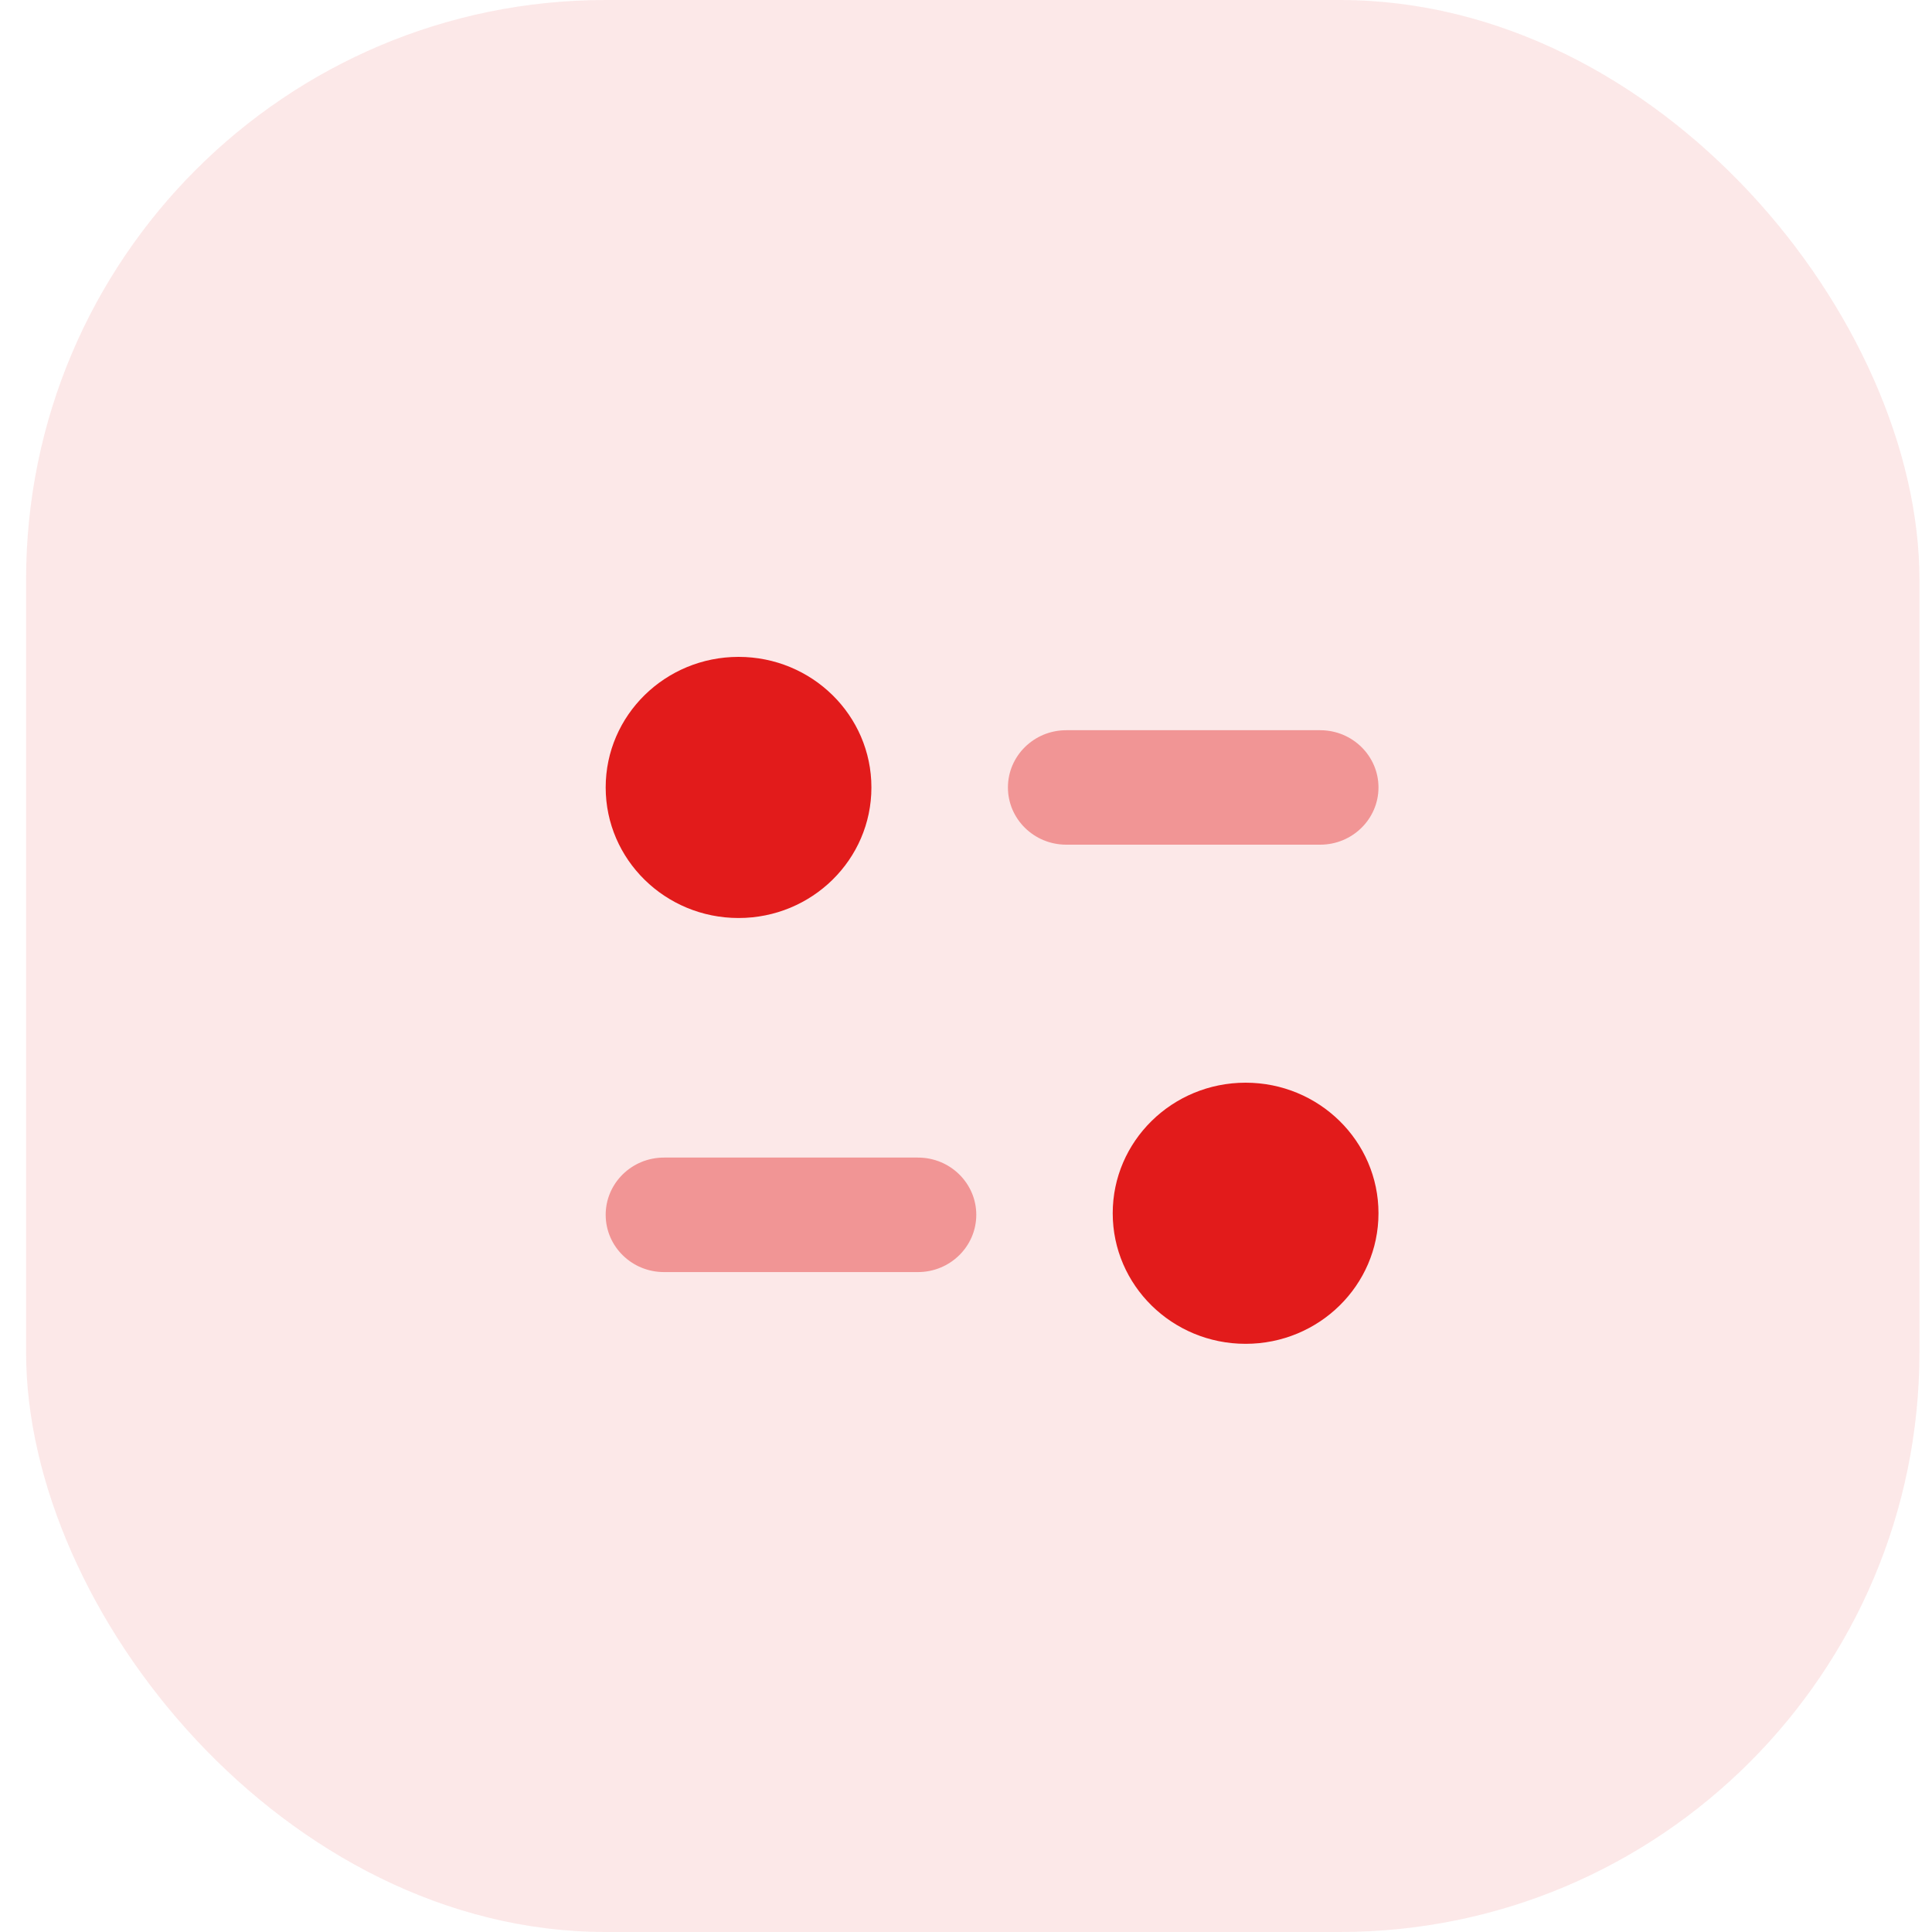 <svg width="50" height="50" viewBox="0 0 50 50" fill="none" xmlns="http://www.w3.org/2000/svg">
<rect opacity="0.1" x="0.675" width="49" height="50" rx="15" fill="#E21B1B"/>
<path opacity="0.4" d="M23.758 29.958H17.183C16.35 29.958 15.675 30.622 15.675 31.439C15.675 32.256 16.35 32.921 17.183 32.921H23.758C24.59 32.921 25.266 32.256 25.266 31.439C25.266 30.622 24.59 29.958 23.758 29.958Z" fill="#E21B1B"/>
<path opacity="0.4" d="M35.675 20.379C35.675 19.562 34.999 18.898 34.168 18.898H27.593C26.761 18.898 26.085 19.562 26.085 20.379C26.085 21.196 26.761 21.86 27.593 21.86H34.168C34.999 21.86 35.675 21.196 35.675 20.379Z" fill="#E21B1B"/>
<path d="M22.552 20.379C22.552 22.245 21.014 23.758 19.114 23.758C17.215 23.758 15.675 22.245 15.675 20.379C15.675 18.513 17.215 17 19.114 17C21.014 17 22.552 18.513 22.552 20.379Z" fill="#E21B1B"/>
<path d="M35.675 31.399C35.675 33.265 34.136 34.778 32.236 34.778C30.337 34.778 28.797 33.265 28.797 31.399C28.797 29.533 30.337 28.02 32.236 28.02C34.136 28.02 35.675 29.533 35.675 31.399Z" fill="#E21B1B"/>
</svg>

